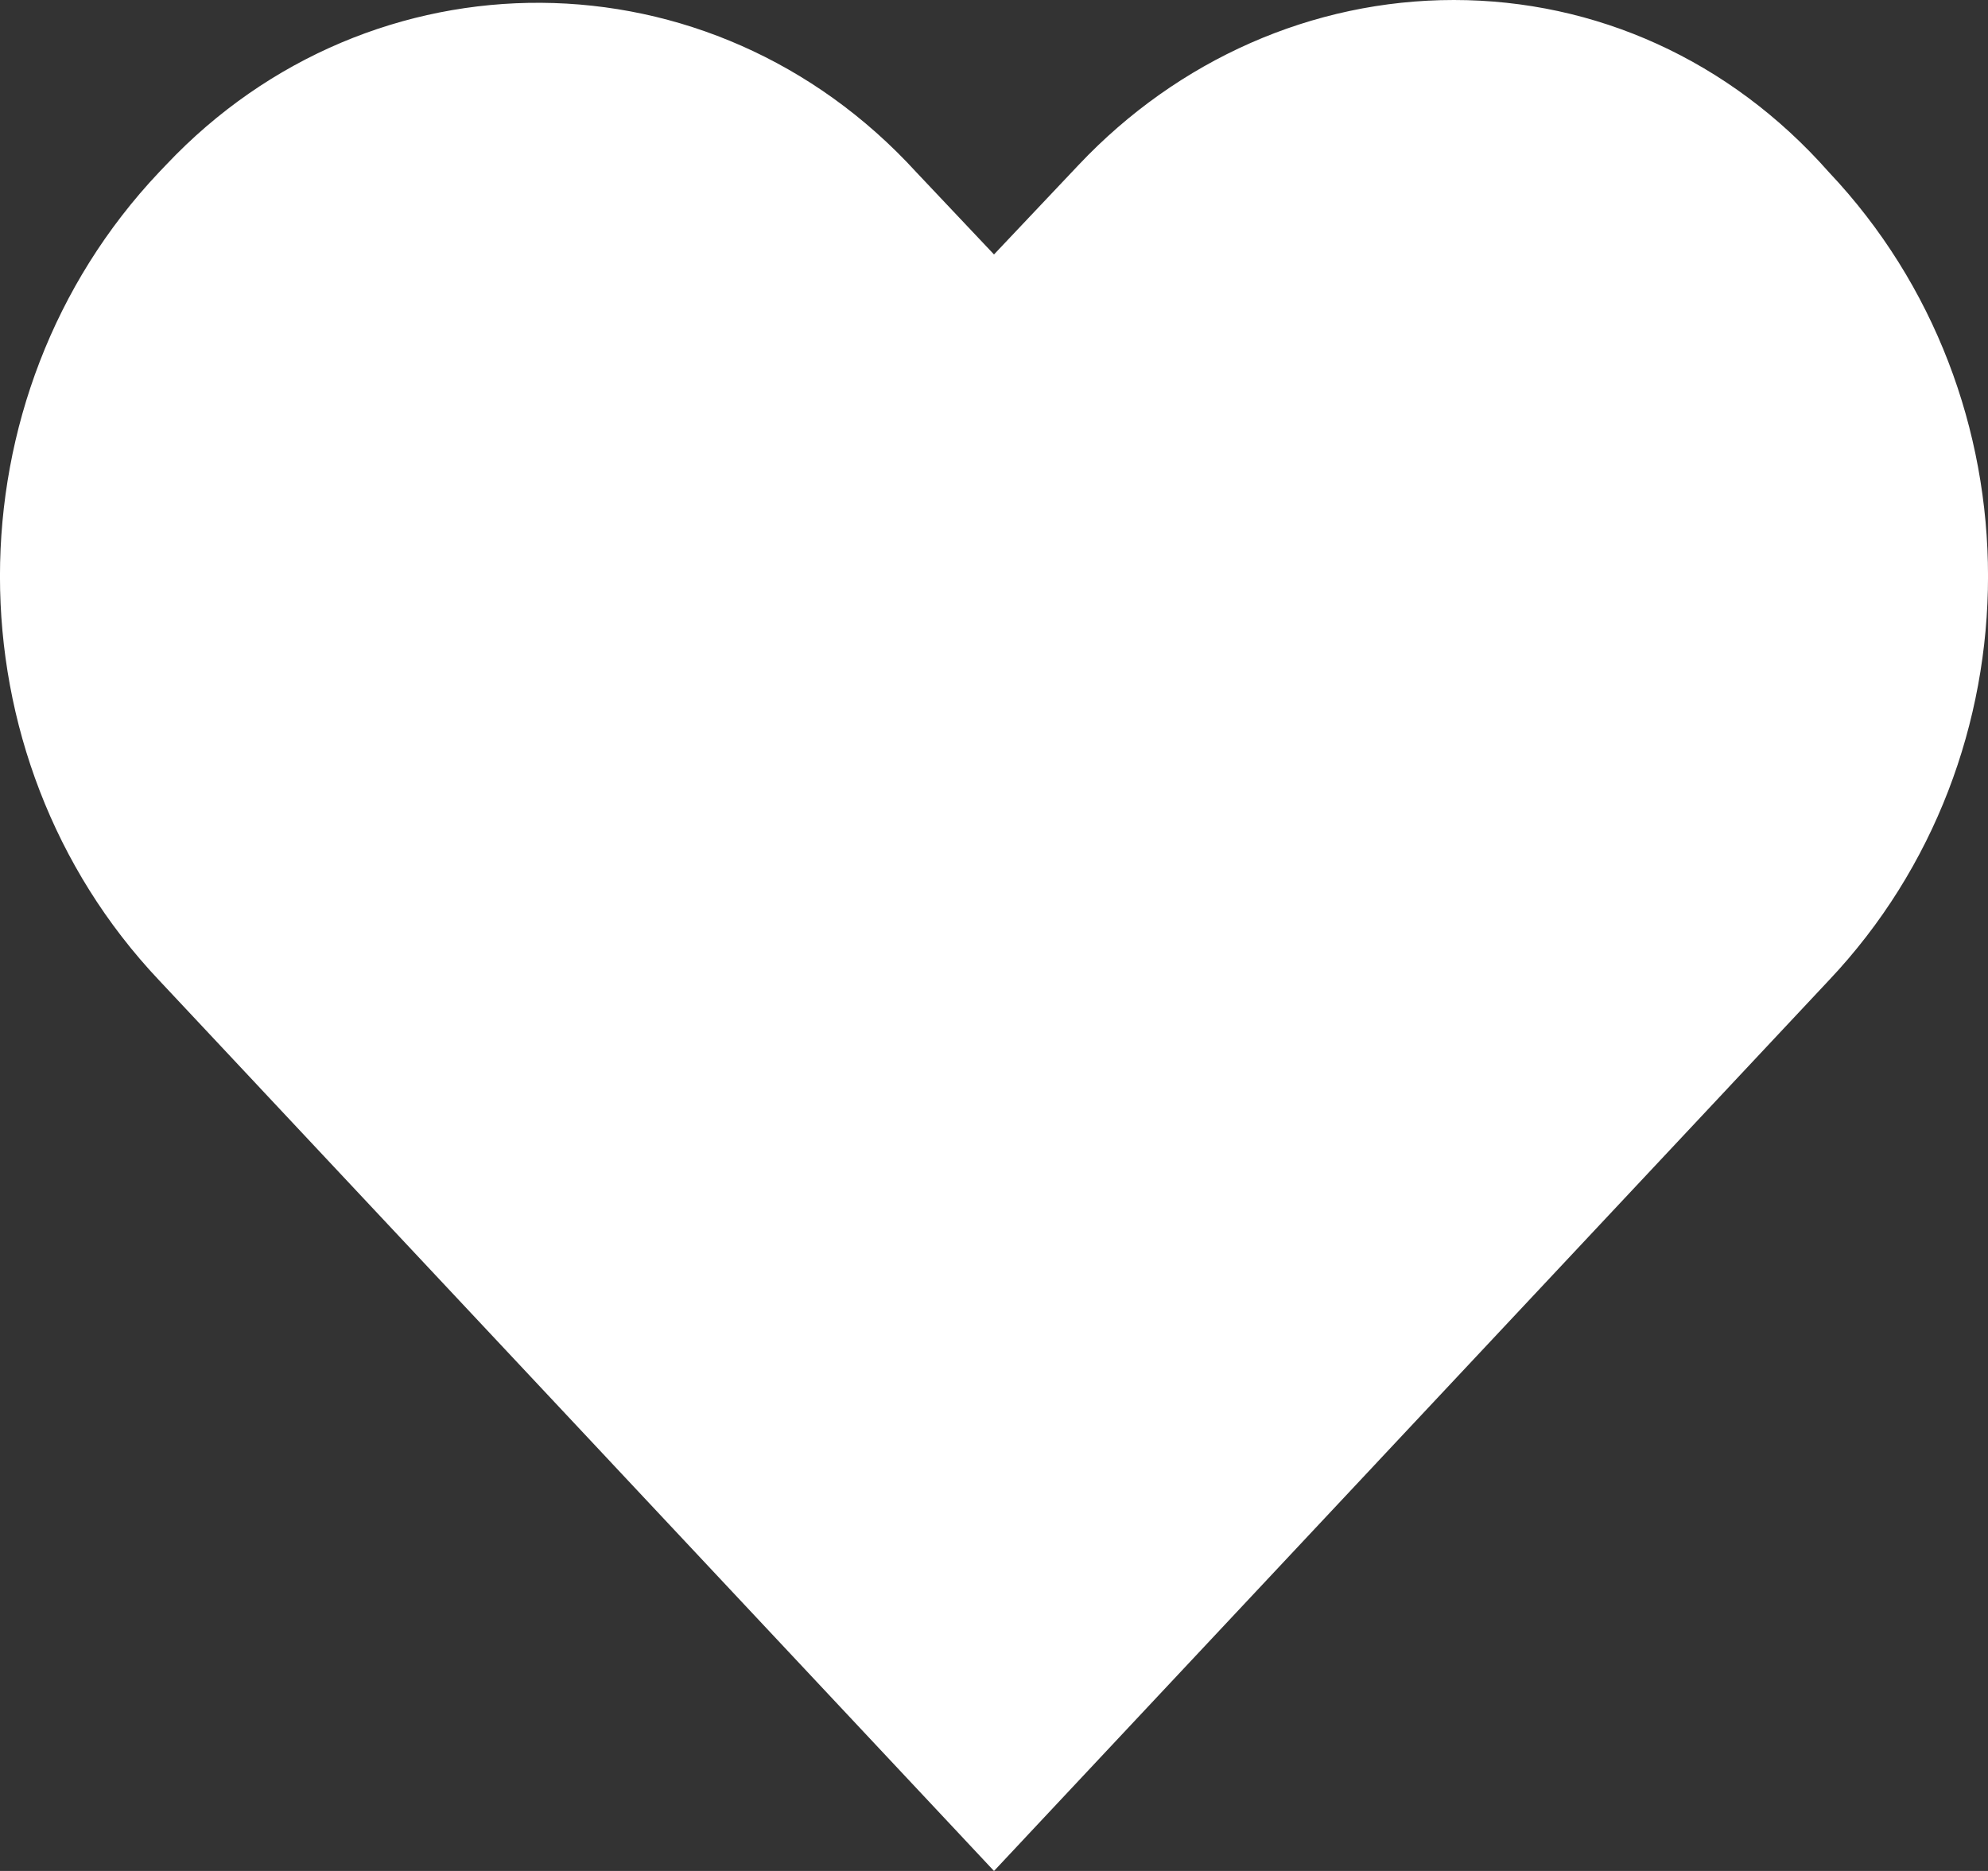 <svg width="17" height="16" viewBox="0 0 17 16" fill="none" xmlns="http://www.w3.org/2000/svg">
<rect x="0" y="0" width="17" height="16" fill="#333333" stroke="none"/>
<path d="M12.432 0C11.222 0 10.073 0.512 9.226 1.408L8.5 2.176L7.835 1.472C6.08 -0.448 3.176 -0.448 1.422 1.408L1.361 1.472C-0.454 3.392 -0.454 6.464 1.361 8.384L8.5 16L15.639 8.384C17.454 6.464 17.454 3.392 15.639 1.472C14.792 0.512 13.642 0 12.432 0Z" fill="white"/>
</svg>
